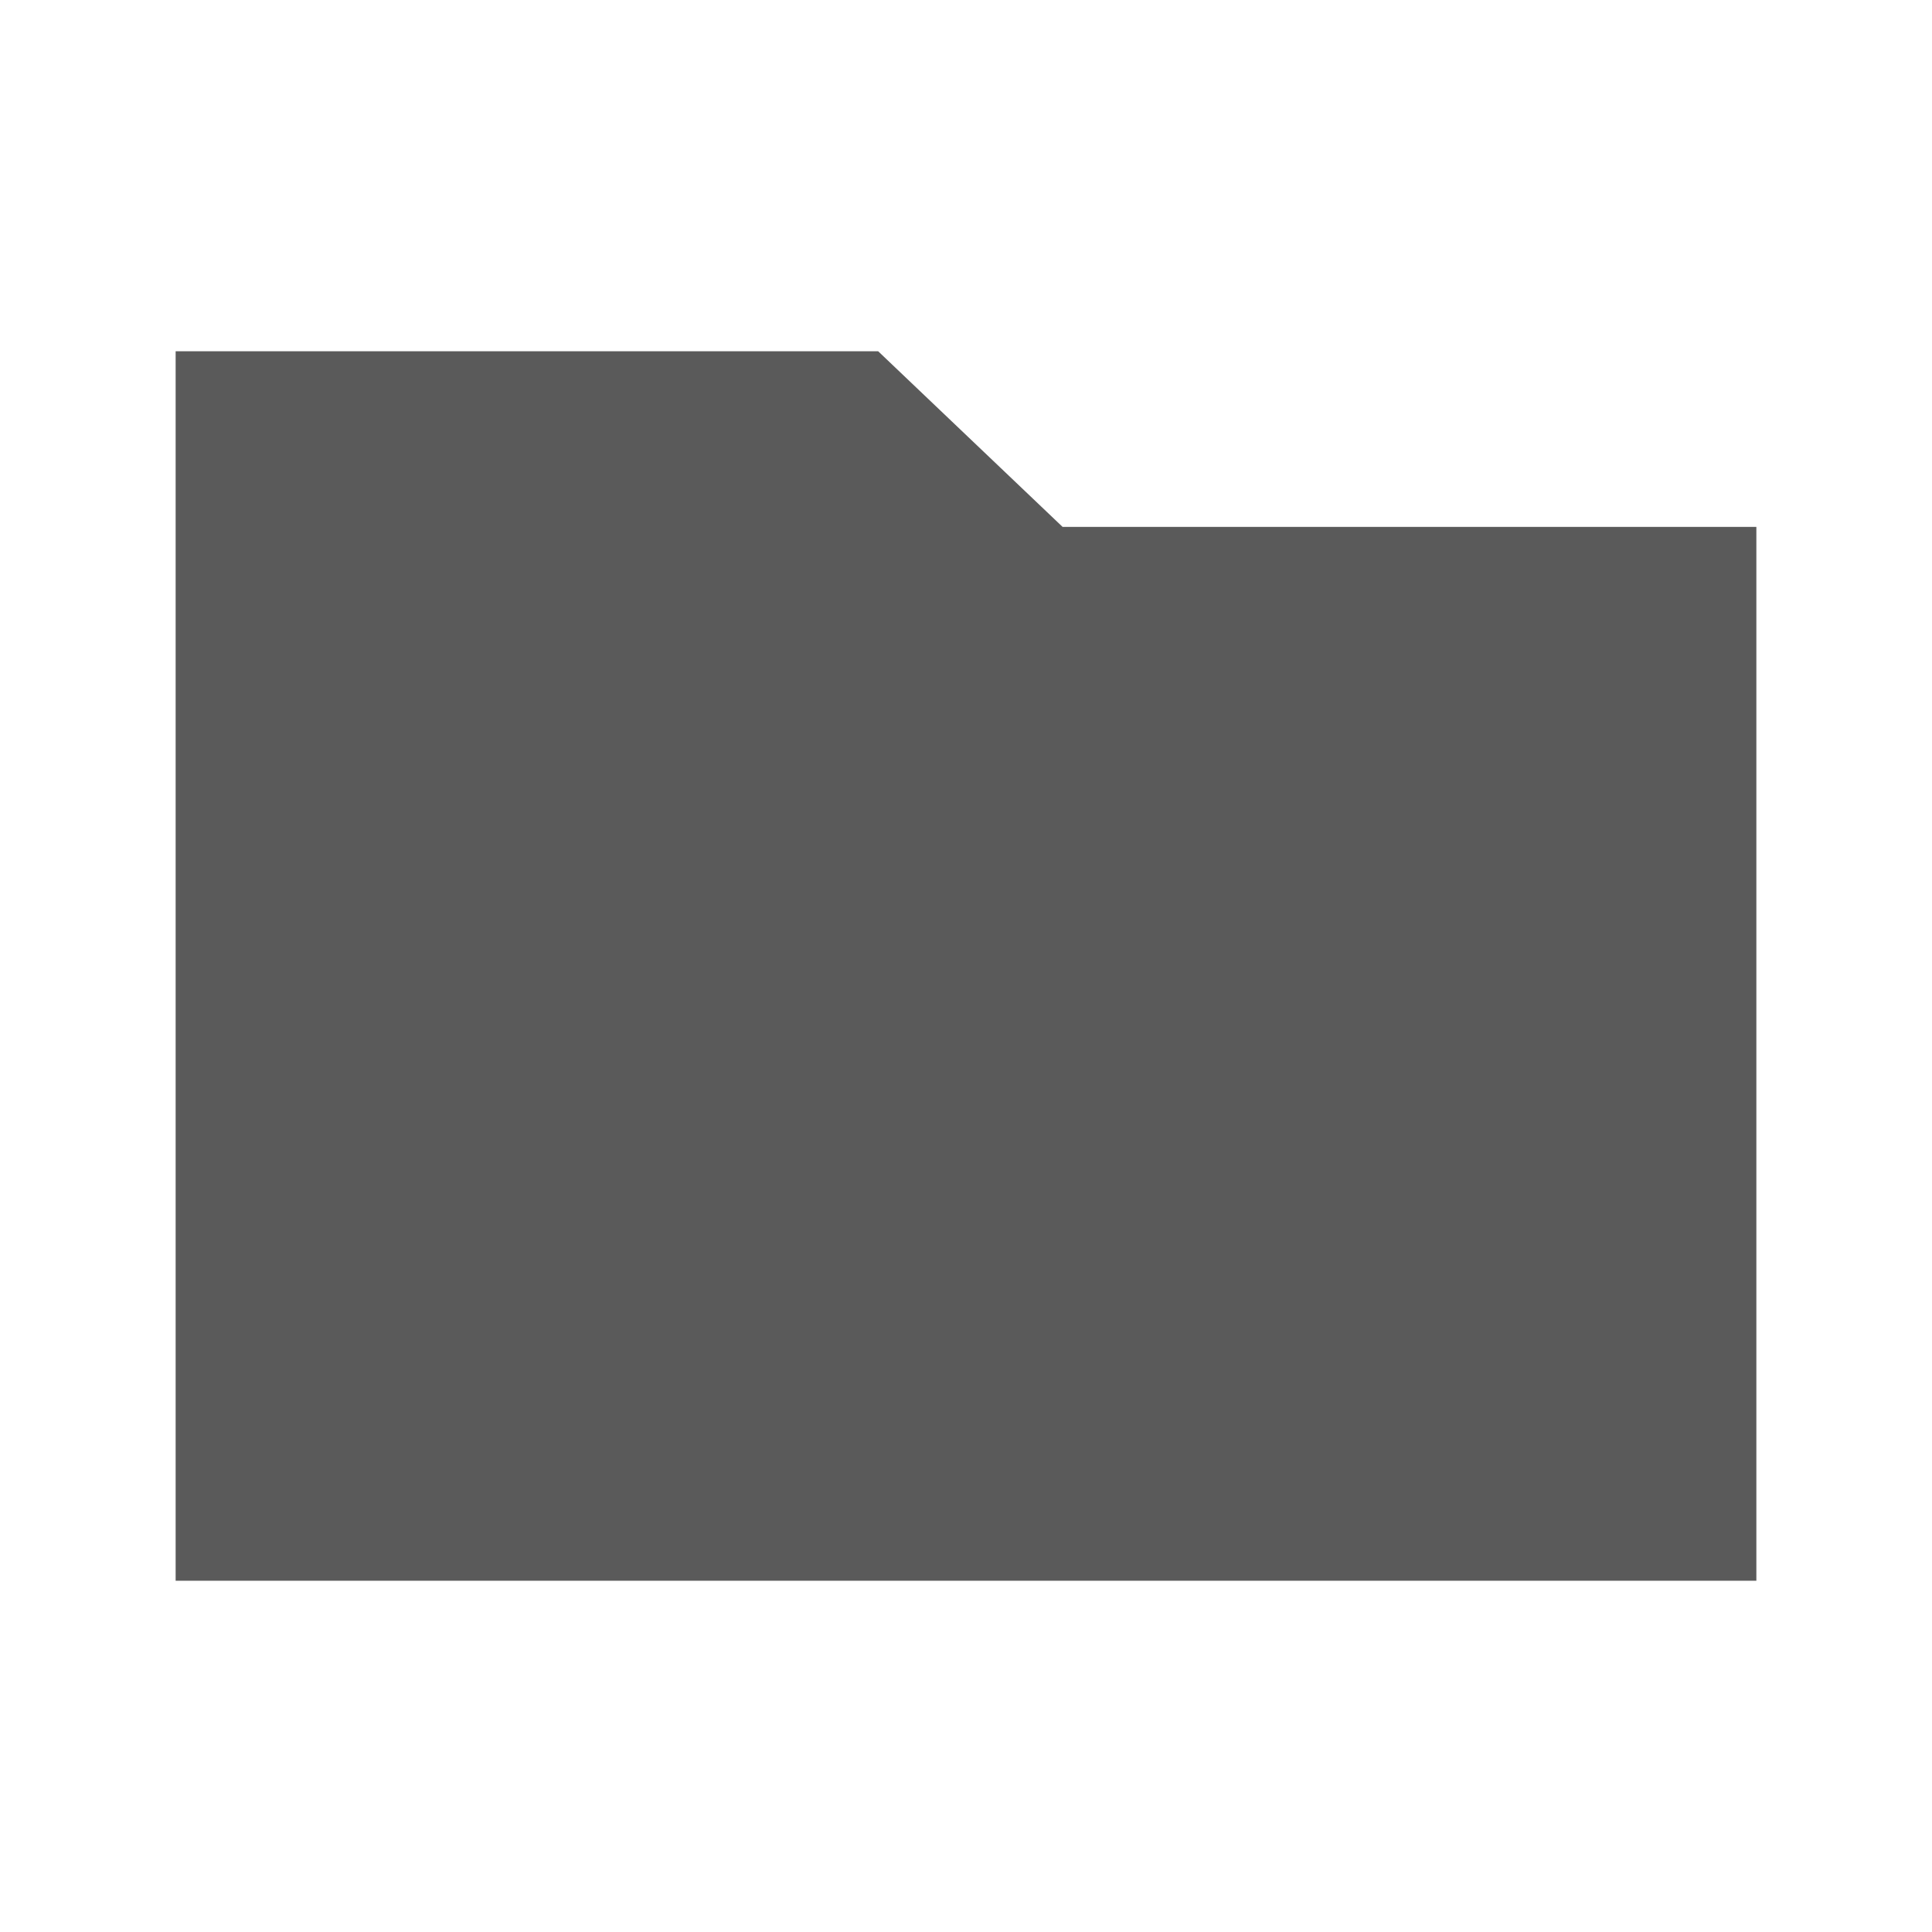 <?xml version="1.0" encoding="UTF-8" standalone="no"?>
<svg width="22px" height="22px" viewBox="0 0 22 22" version="1.1" xmlns="http://www.w3.org/2000/svg" xmlns:xlink="http://www.w3.org/1999/xlink" xmlns:sketch="http://www.bohemiancoding.com/sketch/ns">
    <!-- Generator: Sketch 3.4.4 (17249) - http://www.bohemiancoding.com/sketch -->
    <title>icon-folder-22px</title>
    <desc>Created with Sketch.</desc>
    <defs></defs>
    <g id="22px" stroke="none" stroke-width="1" fill="none" fill-rule="evenodd" sketch:type="MSPage">
        <g id="icon-folder-22px" sketch:type="MSArtboardGroup" fill="#5A5A5A">
            <path d="M12.1,6 L10,4 L2,4 L2,18 L20,18 L20,6 L12.1,6 L12.1,6 Z" id="Shape" sketch:type="MSShapeGroup"></path>
        </g>
    </g>
</svg>